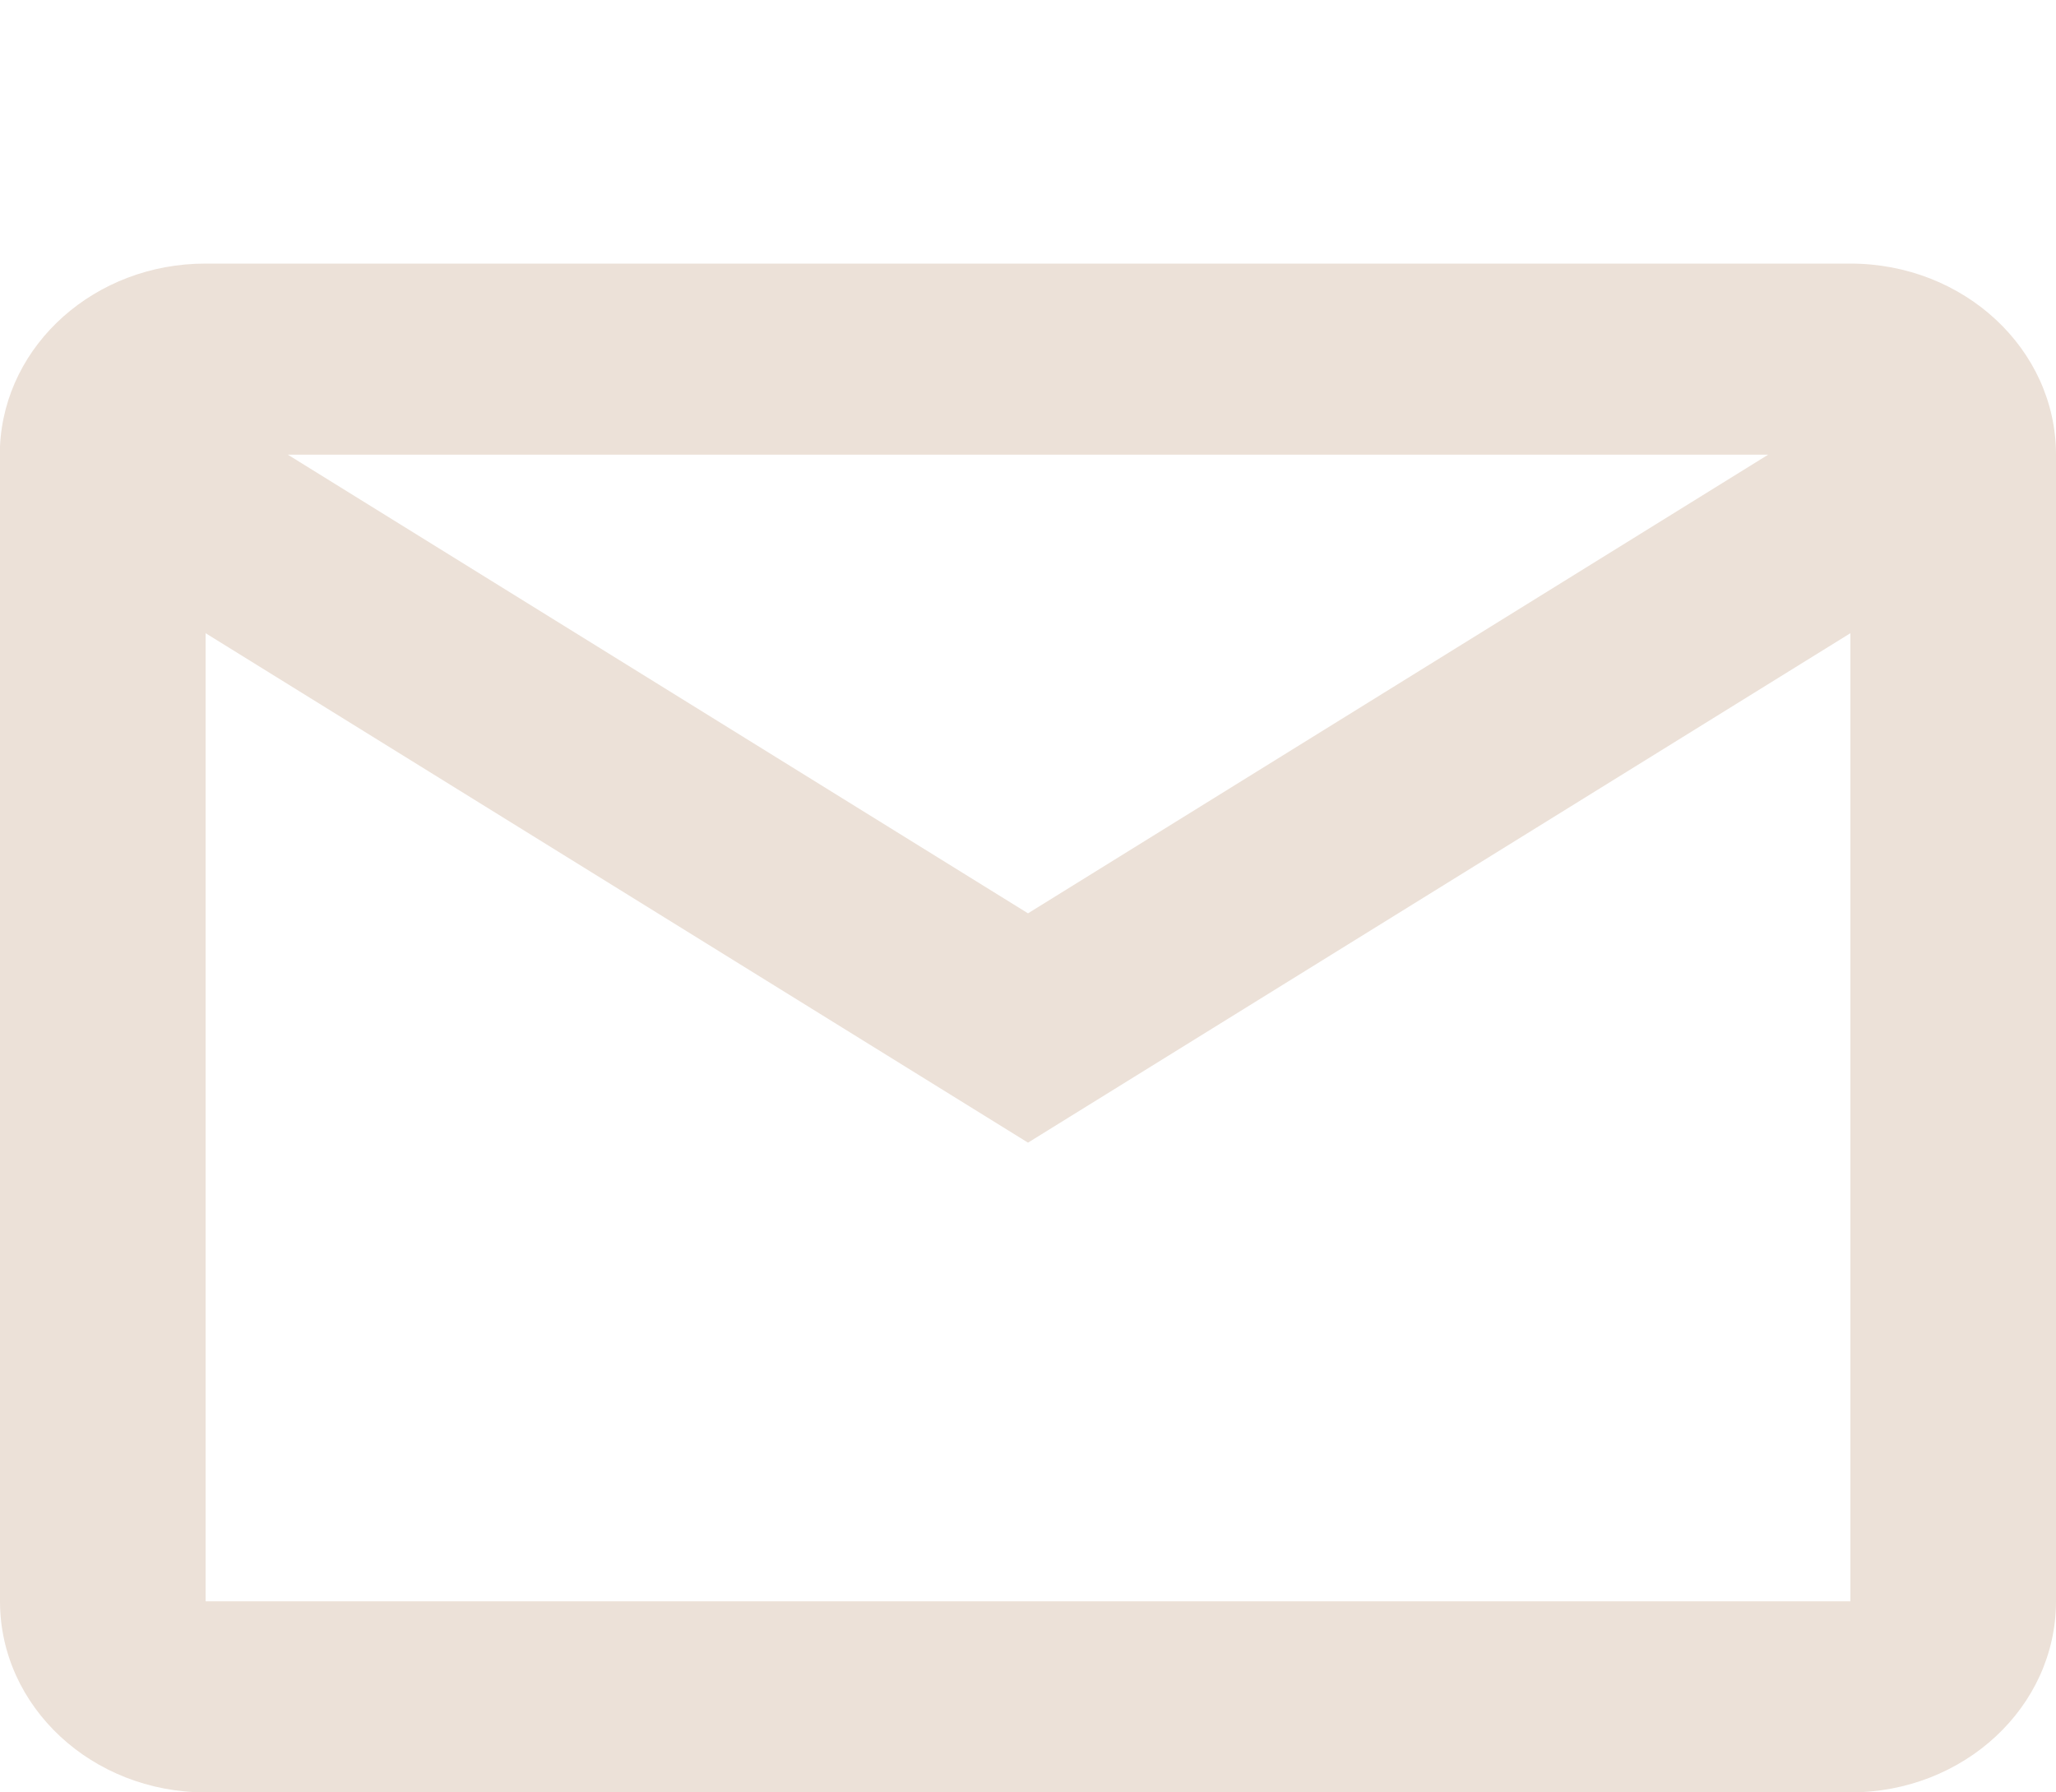 <svg width="39" height="34" viewBox="0 0 39 34" fill="none" xmlns="http://www.w3.org/2000/svg">
<path d="M35.1 34H3.9C1.746 34 0 32.377 0 30.375V8.467C0.091 6.527 1.811 4.998 3.9 5H35.1C37.254 5 39 6.623 39 8.625V30.375C39 32.377 37.254 34 35.1 34ZM3.9 12.011V30.375H35.1V12.011L19.5 21.675L3.9 12.011ZM5.46 8.625L19.5 17.325L33.54 8.625H5.46Z" fill="#ECE1D8"/>
</svg>
